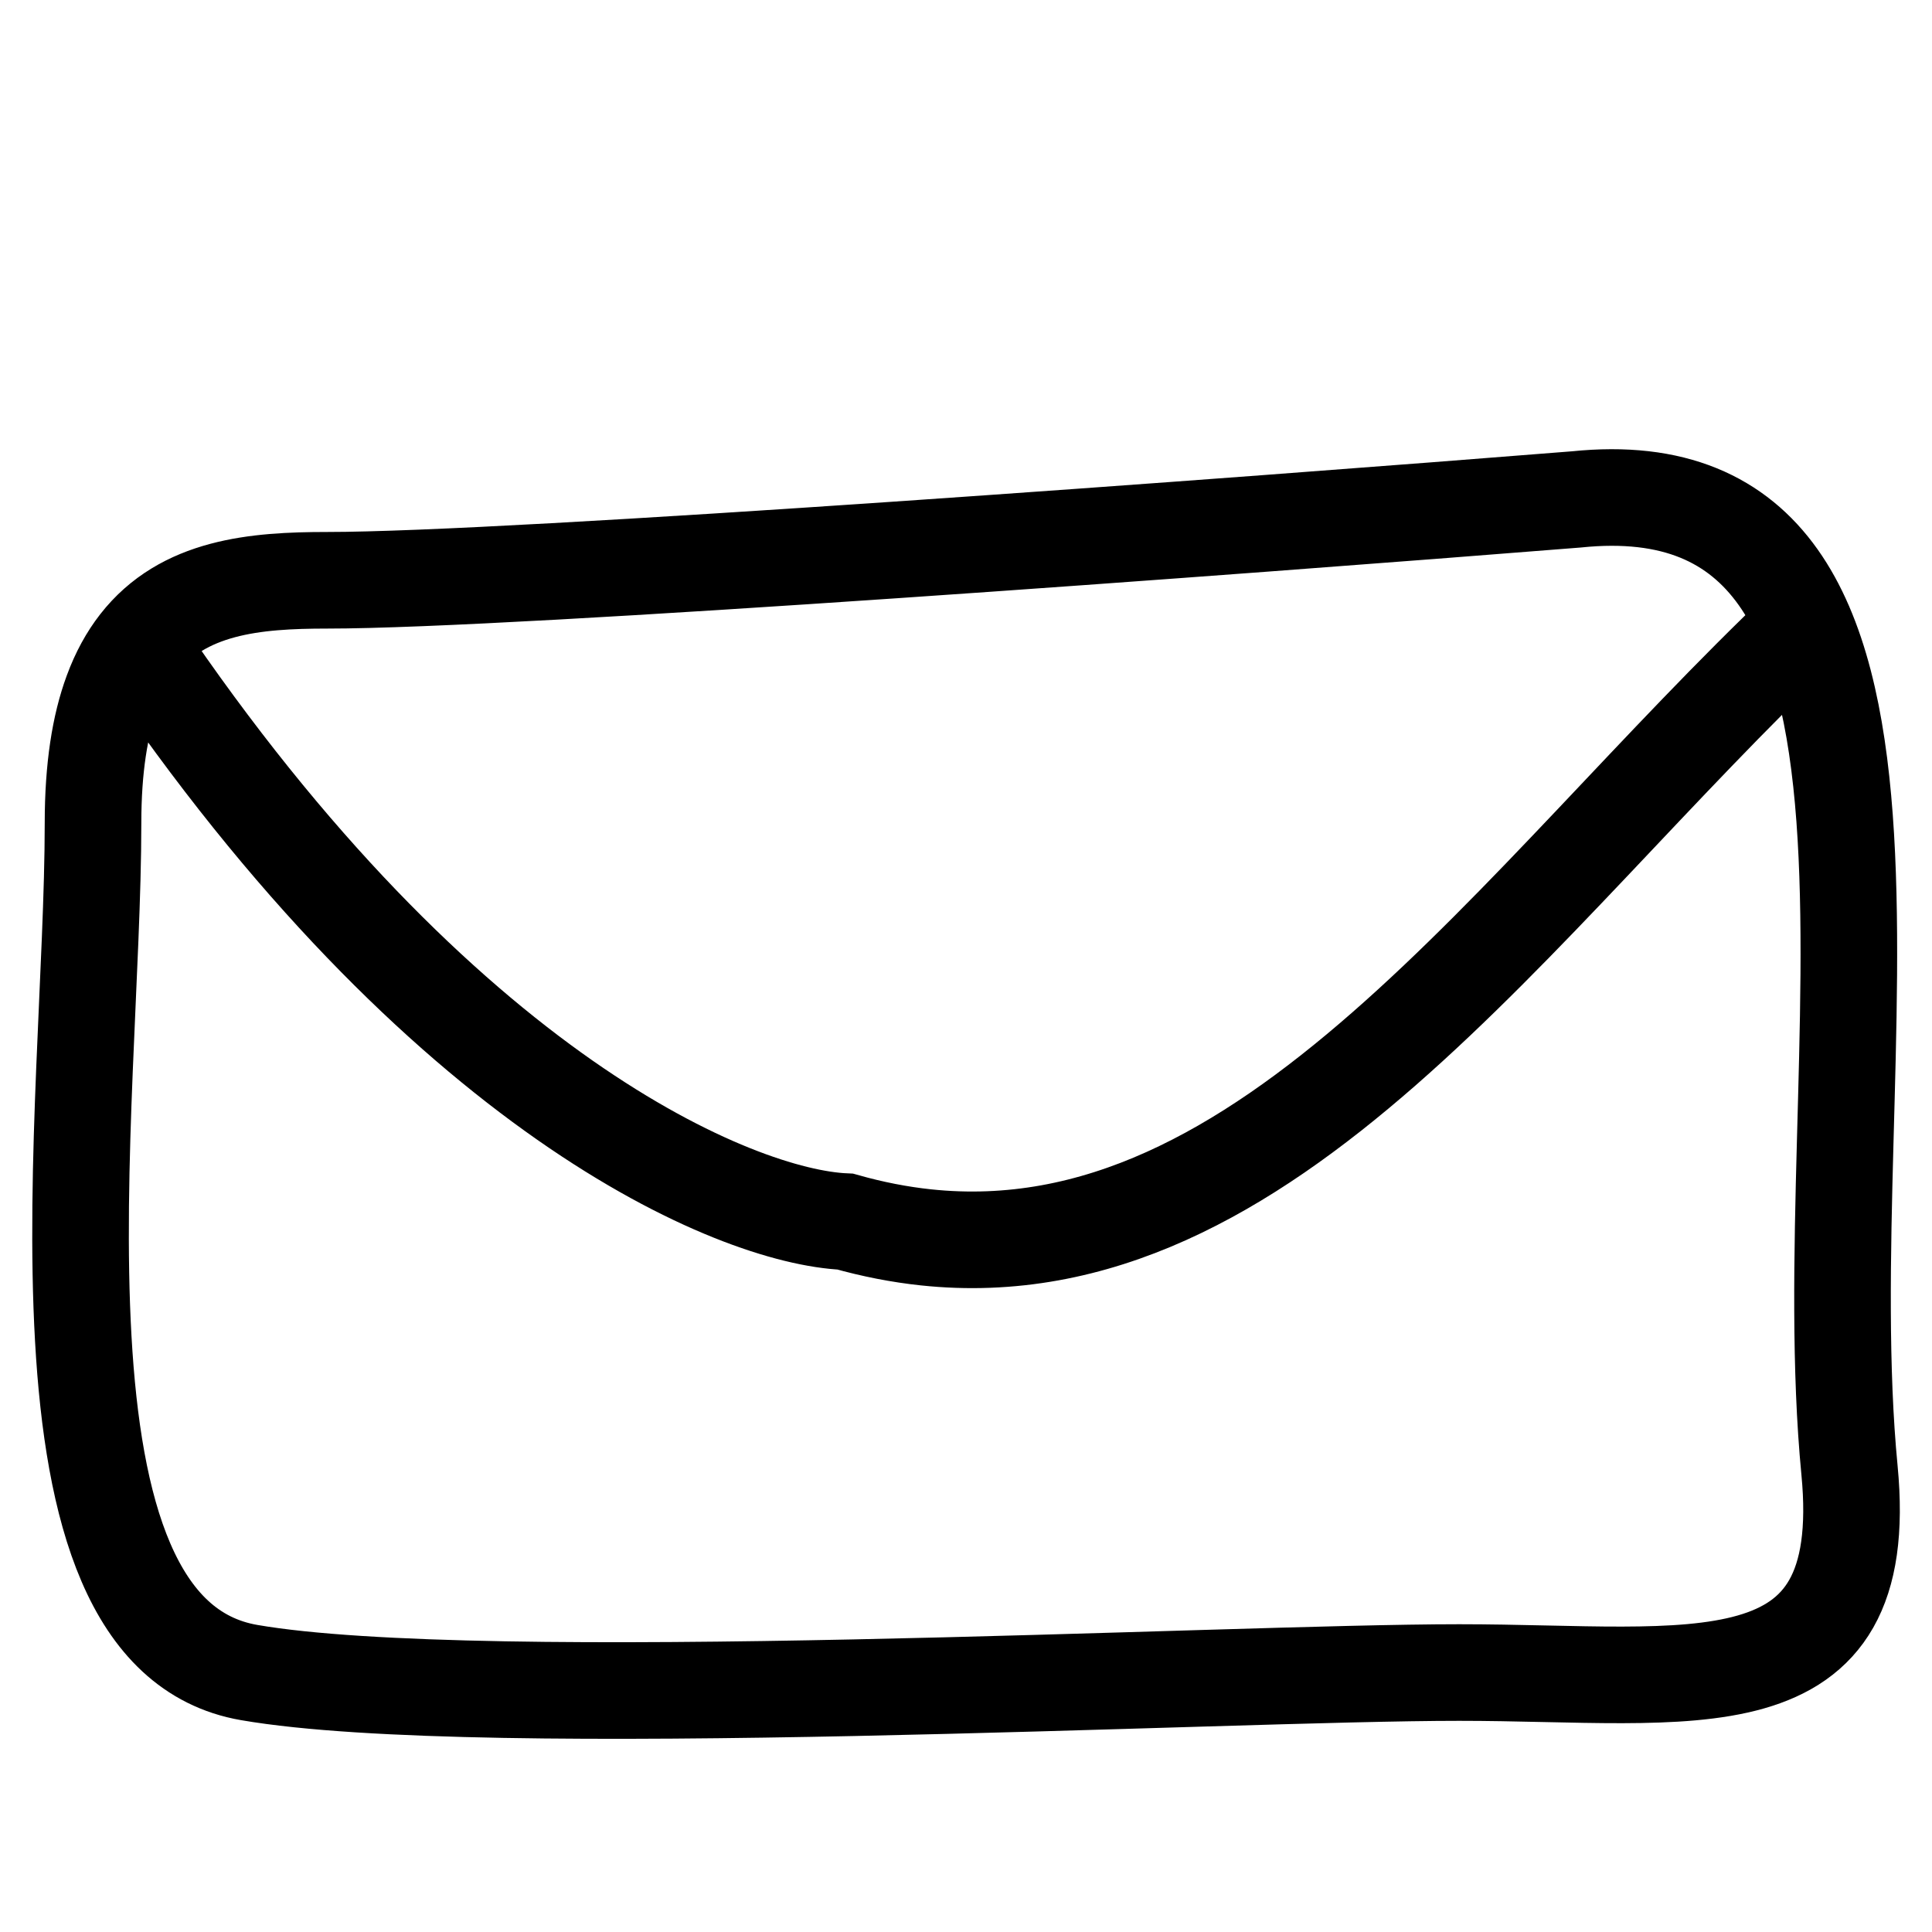 <svg width="20" height="20" viewBox="0 0 20 20" fill="none" xmlns="http://www.w3.org/2000/svg">
<path d="M1.431 6.667C1.895 6.071 2.641 6.007 3.387 6.007C5.327 6.007 12.815 5.449 16.317 5.17C20.358 4.751 18.741 11.033 19.146 15.22C19.387 17.72 17.529 17.314 15.105 17.314C12.681 17.314 5.003 17.733 2.579 17.314C0.155 16.895 0.963 11.451 0.963 8.52C0.963 7.95 1.034 7.508 1.16 7.167C1.233 6.968 1.325 6.803 1.431 6.667ZM1.431 6.667C4.576 11.333 7.621 12.597 8.75 12.646C9.034 12.726 9.312 12.78 9.584 12.809C13.123 13.185 15.655 9.347 18.682 6.471" stroke="black" stroke-linecap="round"/>
</svg>
